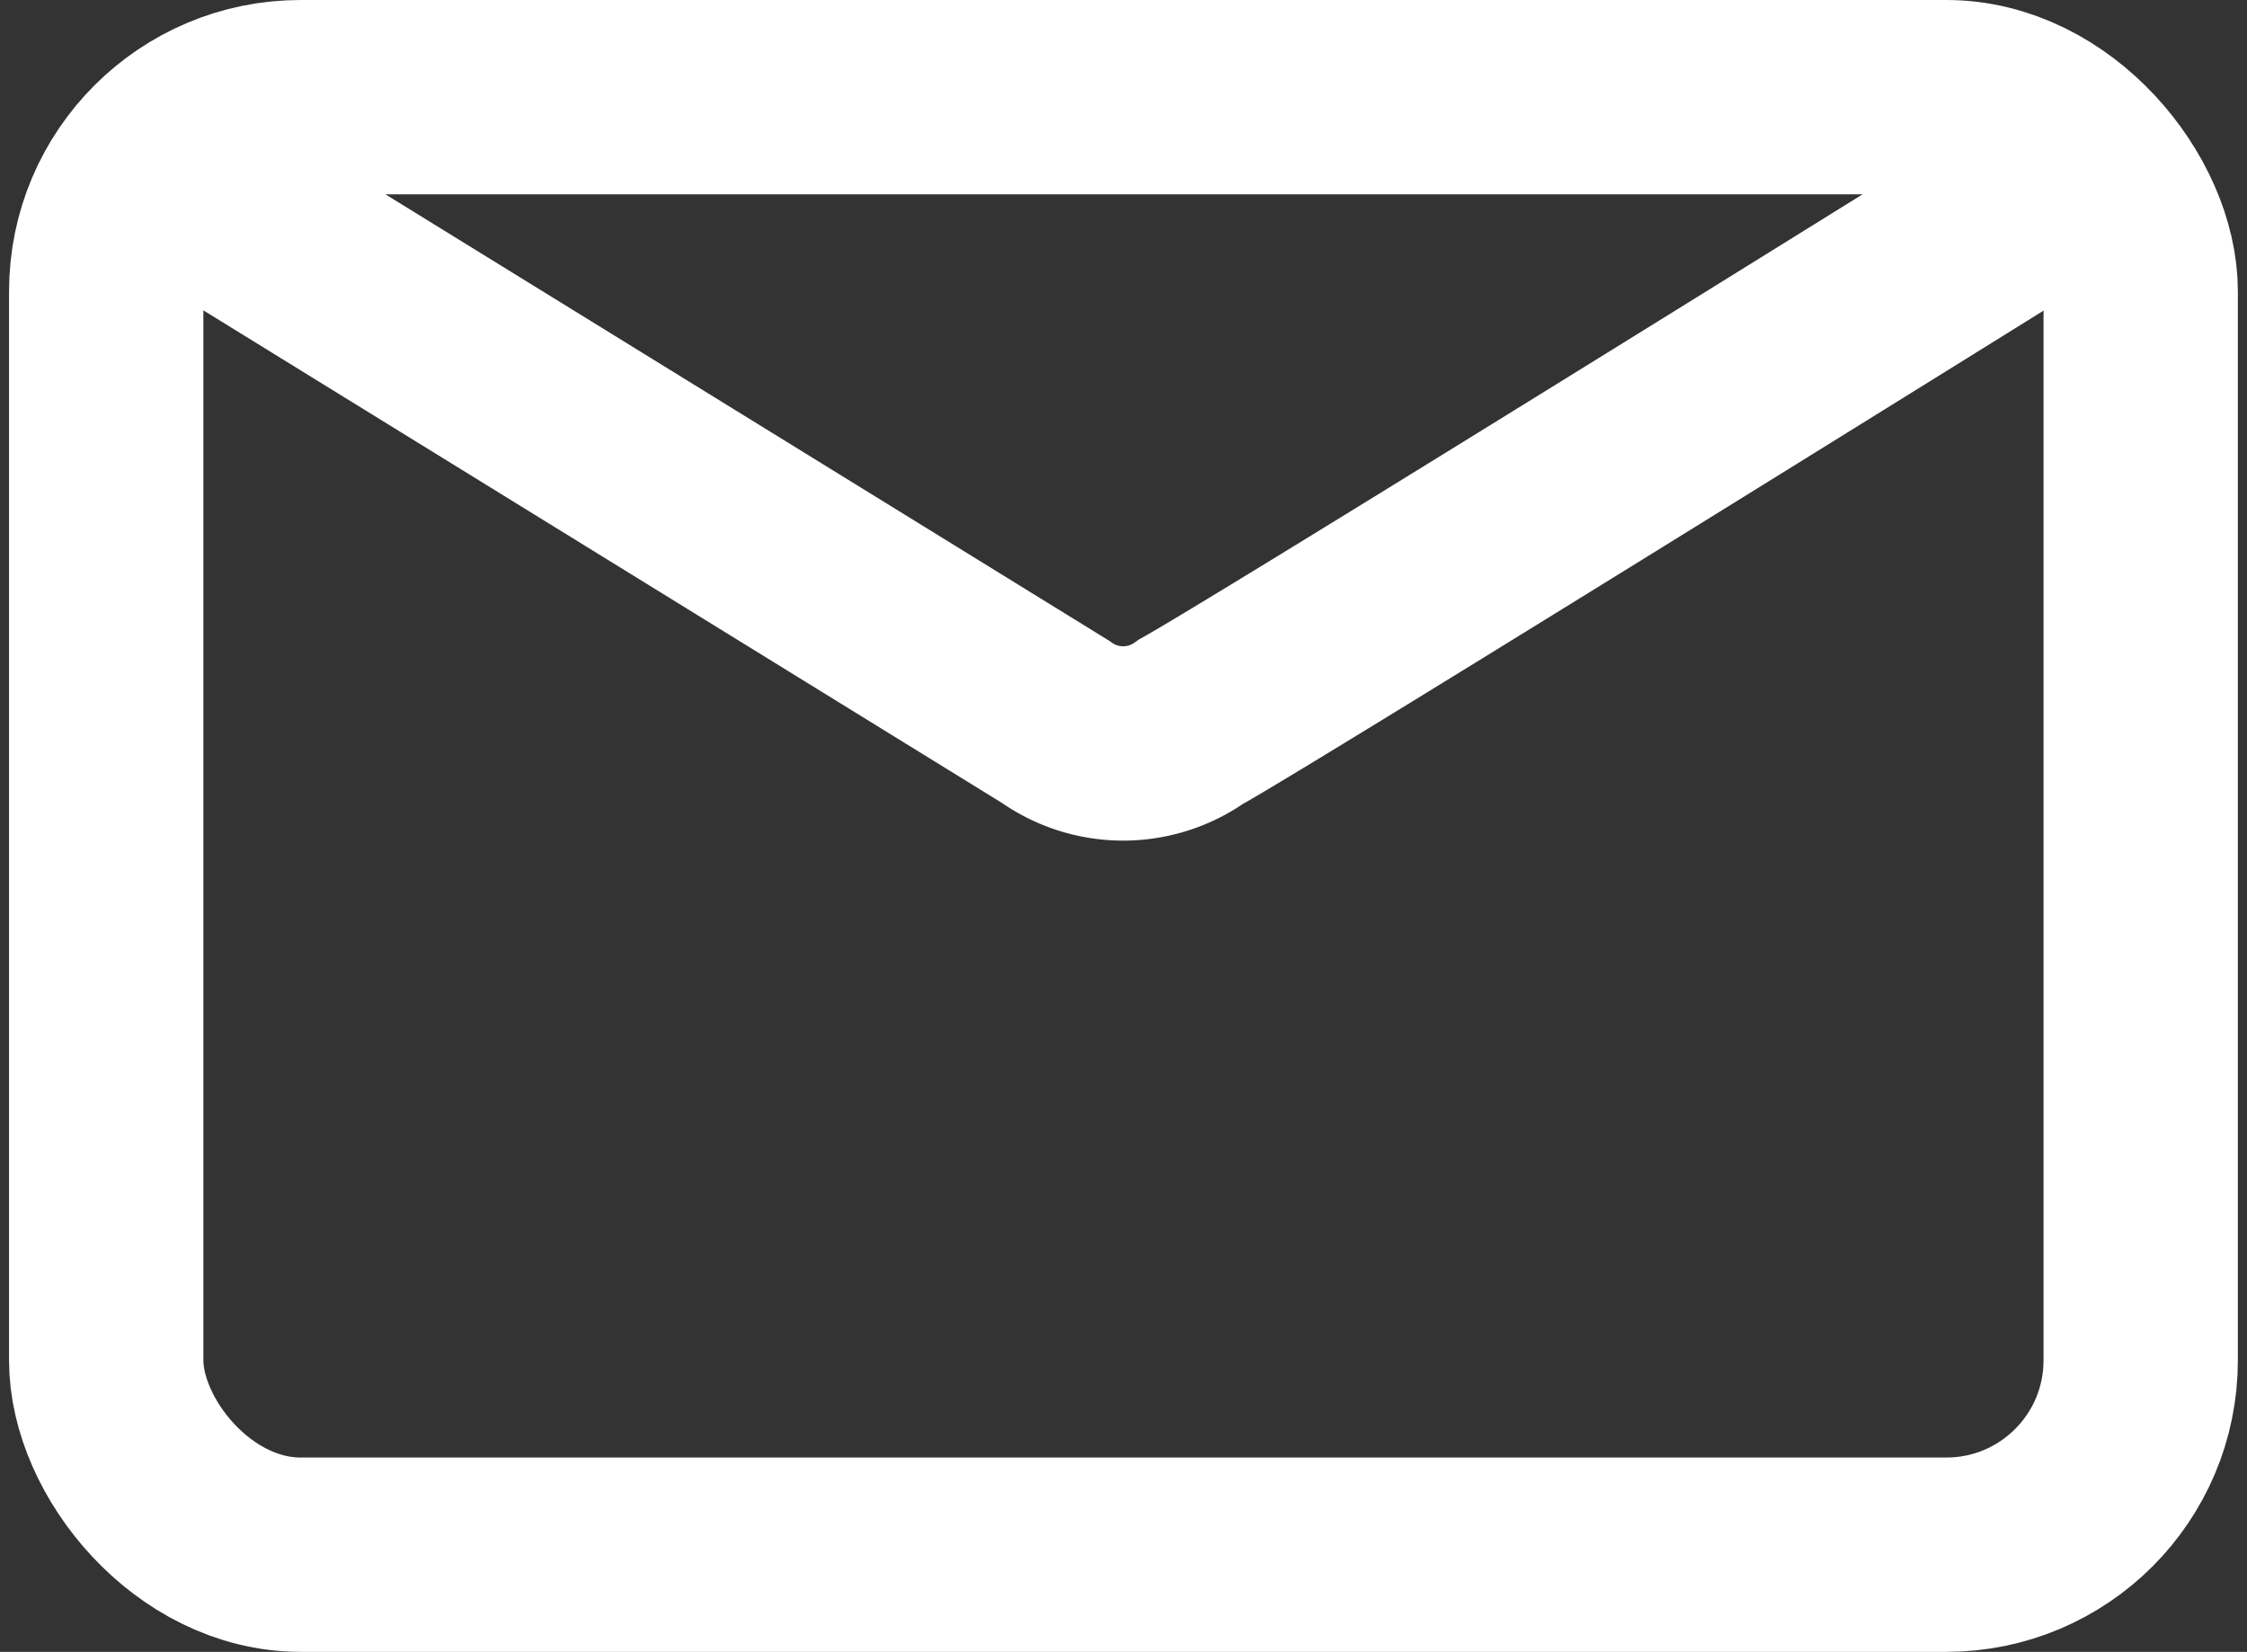 <svg id="mail-btn-icon" xmlns="http://www.w3.org/2000/svg" width="23.125" height="17" viewBox="0 0 23.125 17">
  <rect x="0" y="0" width="23.125" height="17" fill="#333333" stroke="none"/>
<defs>
    <style>
      .cls-1, .cls-2 {
        fill: none;
        stroke: #fff;
        stroke-width: 2px;
      }

      .cls-2 {
        fill-rule: evenodd;
      }
    </style>
  </defs>
  <rect id="Rounded_Rectangle_4" data-name="Rounded Rectangle 4" class="cls-1" x="1.093" y="1" width="20.938" height="15" rx="2" ry="2"/>
  <path class="cls-2" d="M811,643l8.8,5.428a1.2,1.2,0,0,0,1.394,0C822.05,647.95,830,643,830,643" transform="translate(-808.938 -641)"/>
</svg>
